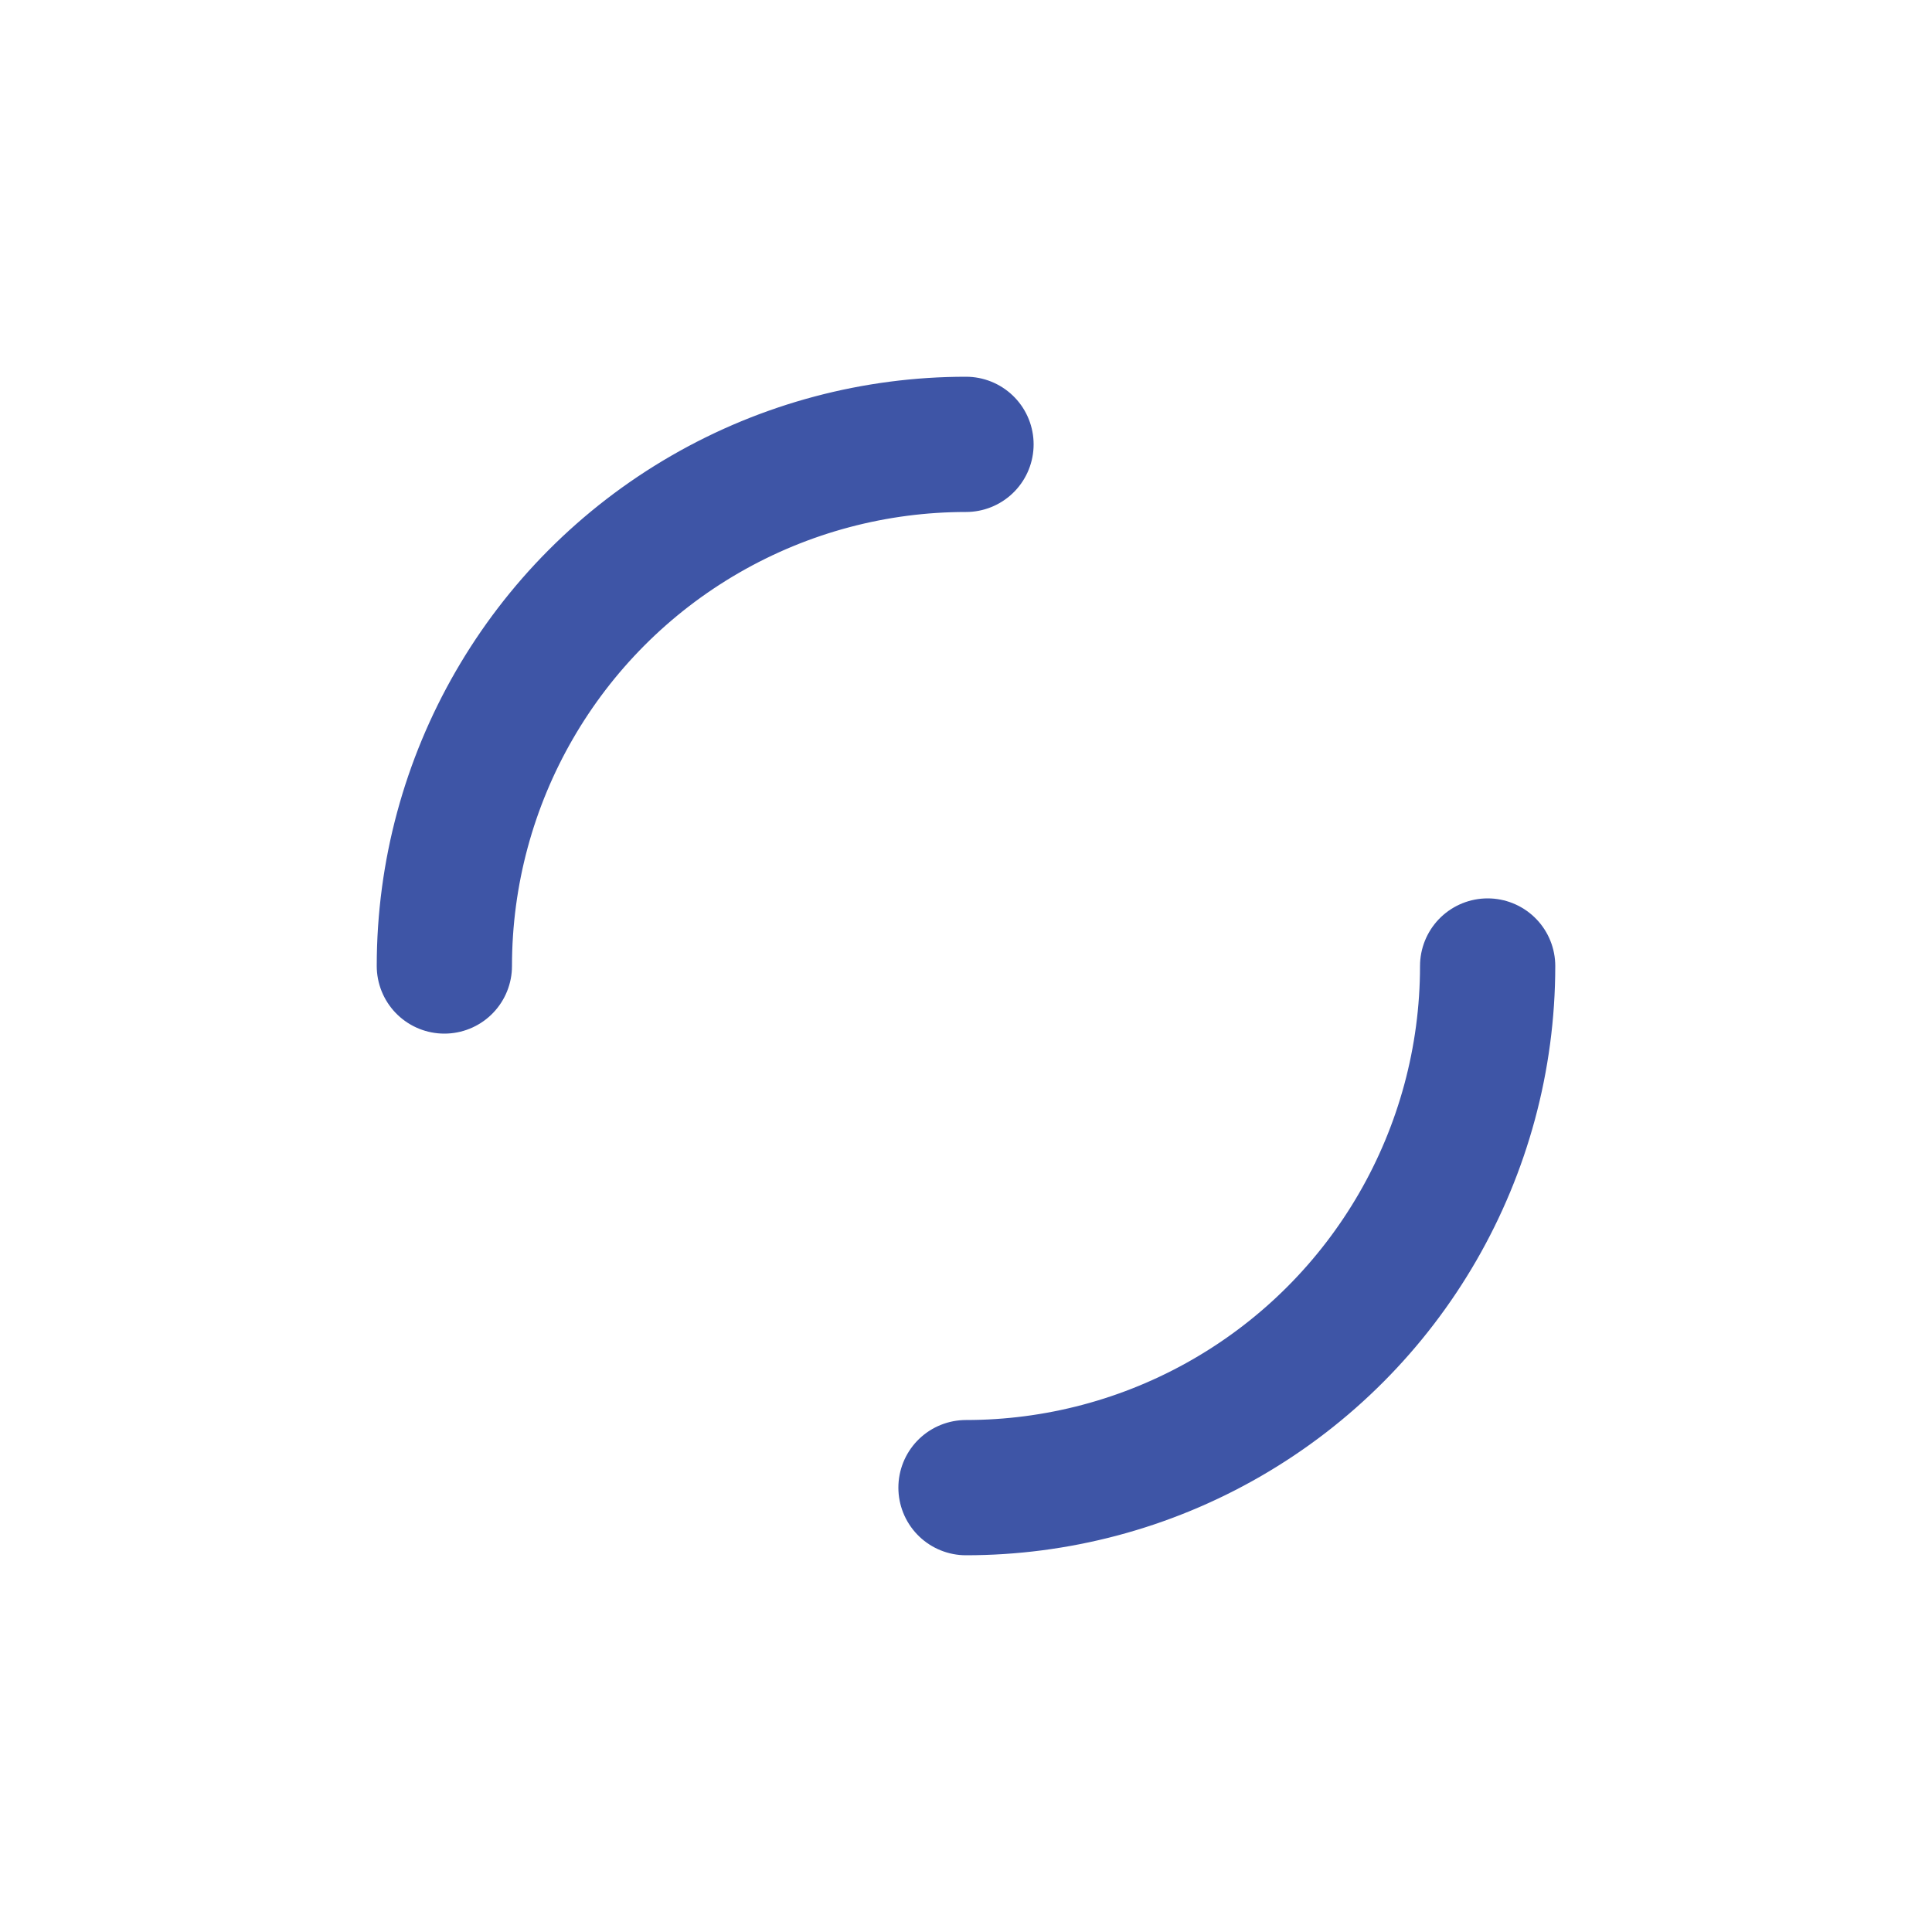 <svg width="80px"  height="80px"  xmlns="http://www.w3.org/2000/svg" viewBox="0 0 100 100" preserveAspectRatio="xMidYMid" class="lds-dual-ring">
  <circle cx="50" cy="50" fill="none" stroke-linecap="round" r="27" stroke-width="7" stroke="#3e55a6" stroke-dasharray="42.412 42.412" />
</svg>
